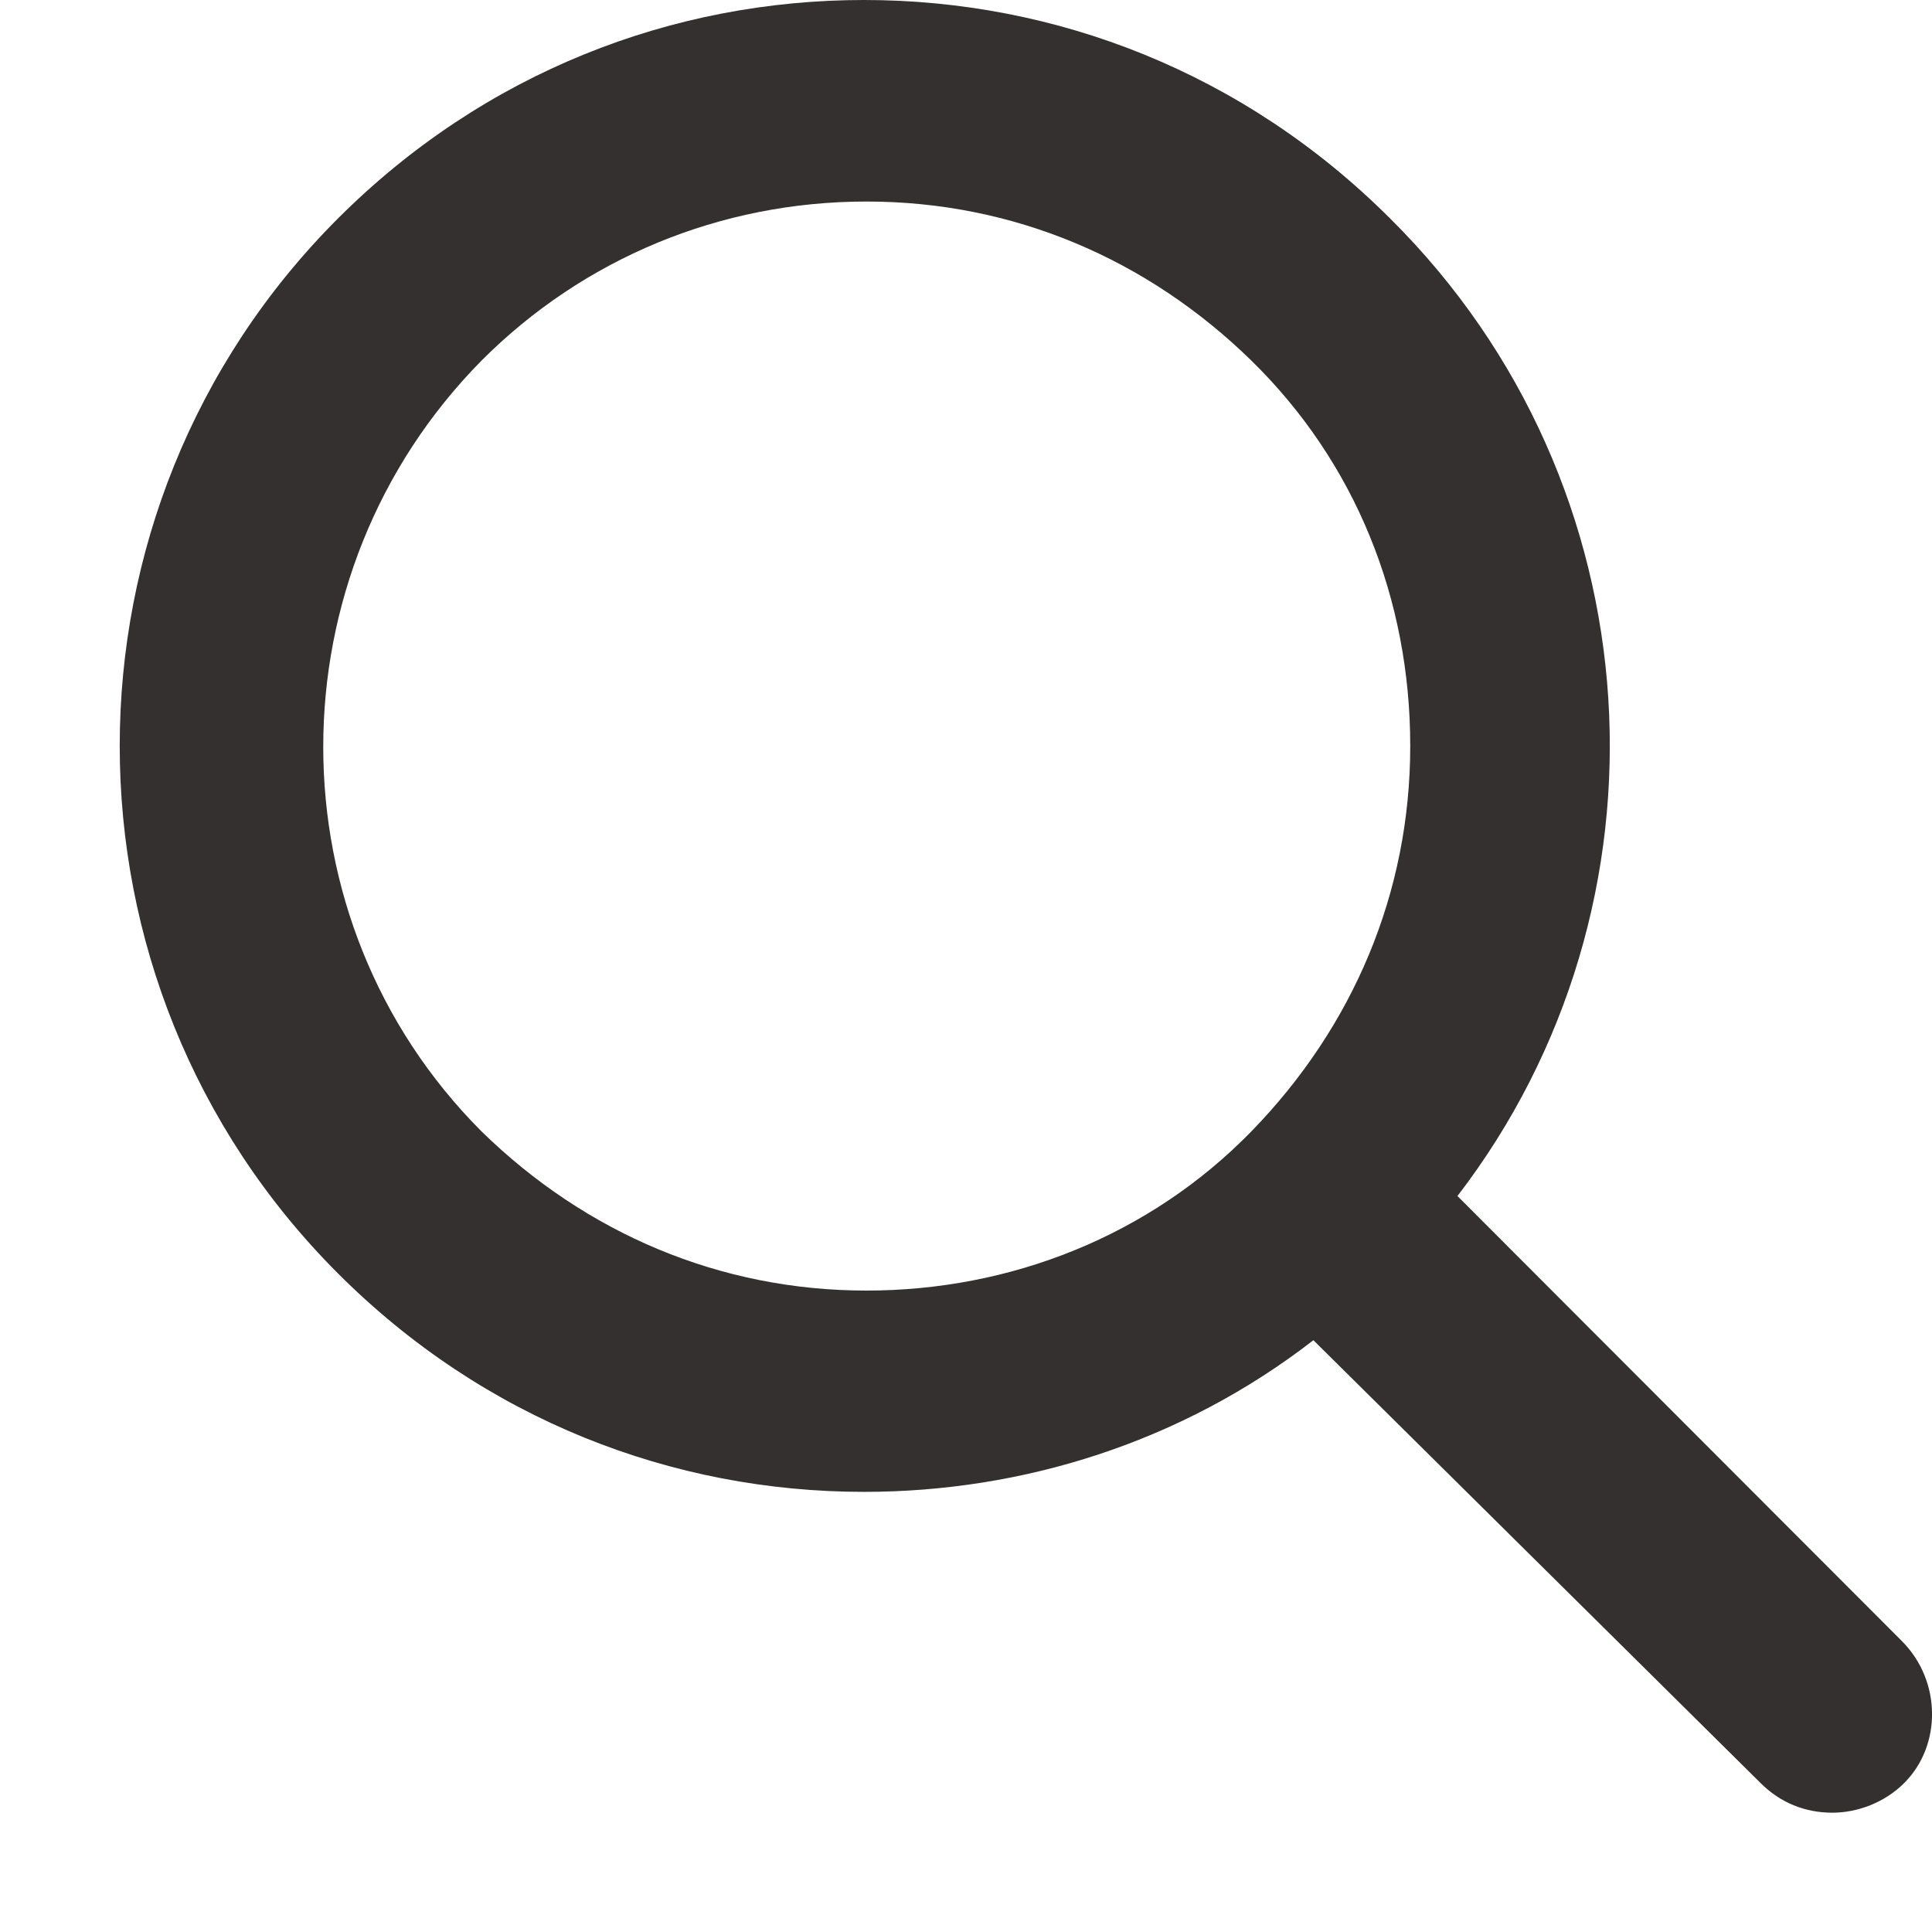 <svg width="16" height="16" viewBox="0 0 16 16" fill="none" xmlns="http://www.w3.org/2000/svg">
<path fill-rule="evenodd" clip-rule="evenodd" d="M12.07 9.905L15.751 13.591C16.08 13.921 16.08 14.456 15.771 14.765C15.607 14.93 15.38 15.012 15.175 15.012C14.949 15.012 14.743 14.93 14.579 14.765L10.877 11.099C9.787 11.944 8.471 12.355 7.155 12.355C5.572 12.355 4.009 11.758 2.796 10.543C0.39 8.134 0.39 4.221 2.796 1.812C4.009 0.598 5.572 -6.10352e-05 7.155 -6.10352e-05C8.738 -6.10352e-05 10.301 0.598 11.515 1.812C13.735 4.016 13.921 7.496 12.07 9.905ZM3.988 9.37C4.852 10.214 5.962 10.688 7.176 10.688C8.368 10.688 9.52 10.235 10.363 9.37C11.206 8.504 11.679 7.393 11.679 6.178C11.679 4.963 11.227 3.831 10.363 2.986C9.499 2.142 8.389 1.669 7.176 1.669C5.962 1.669 4.831 2.142 3.988 2.986C2.24 4.757 2.24 7.619 3.988 9.37Z" fill="#353030"/>
</svg>

